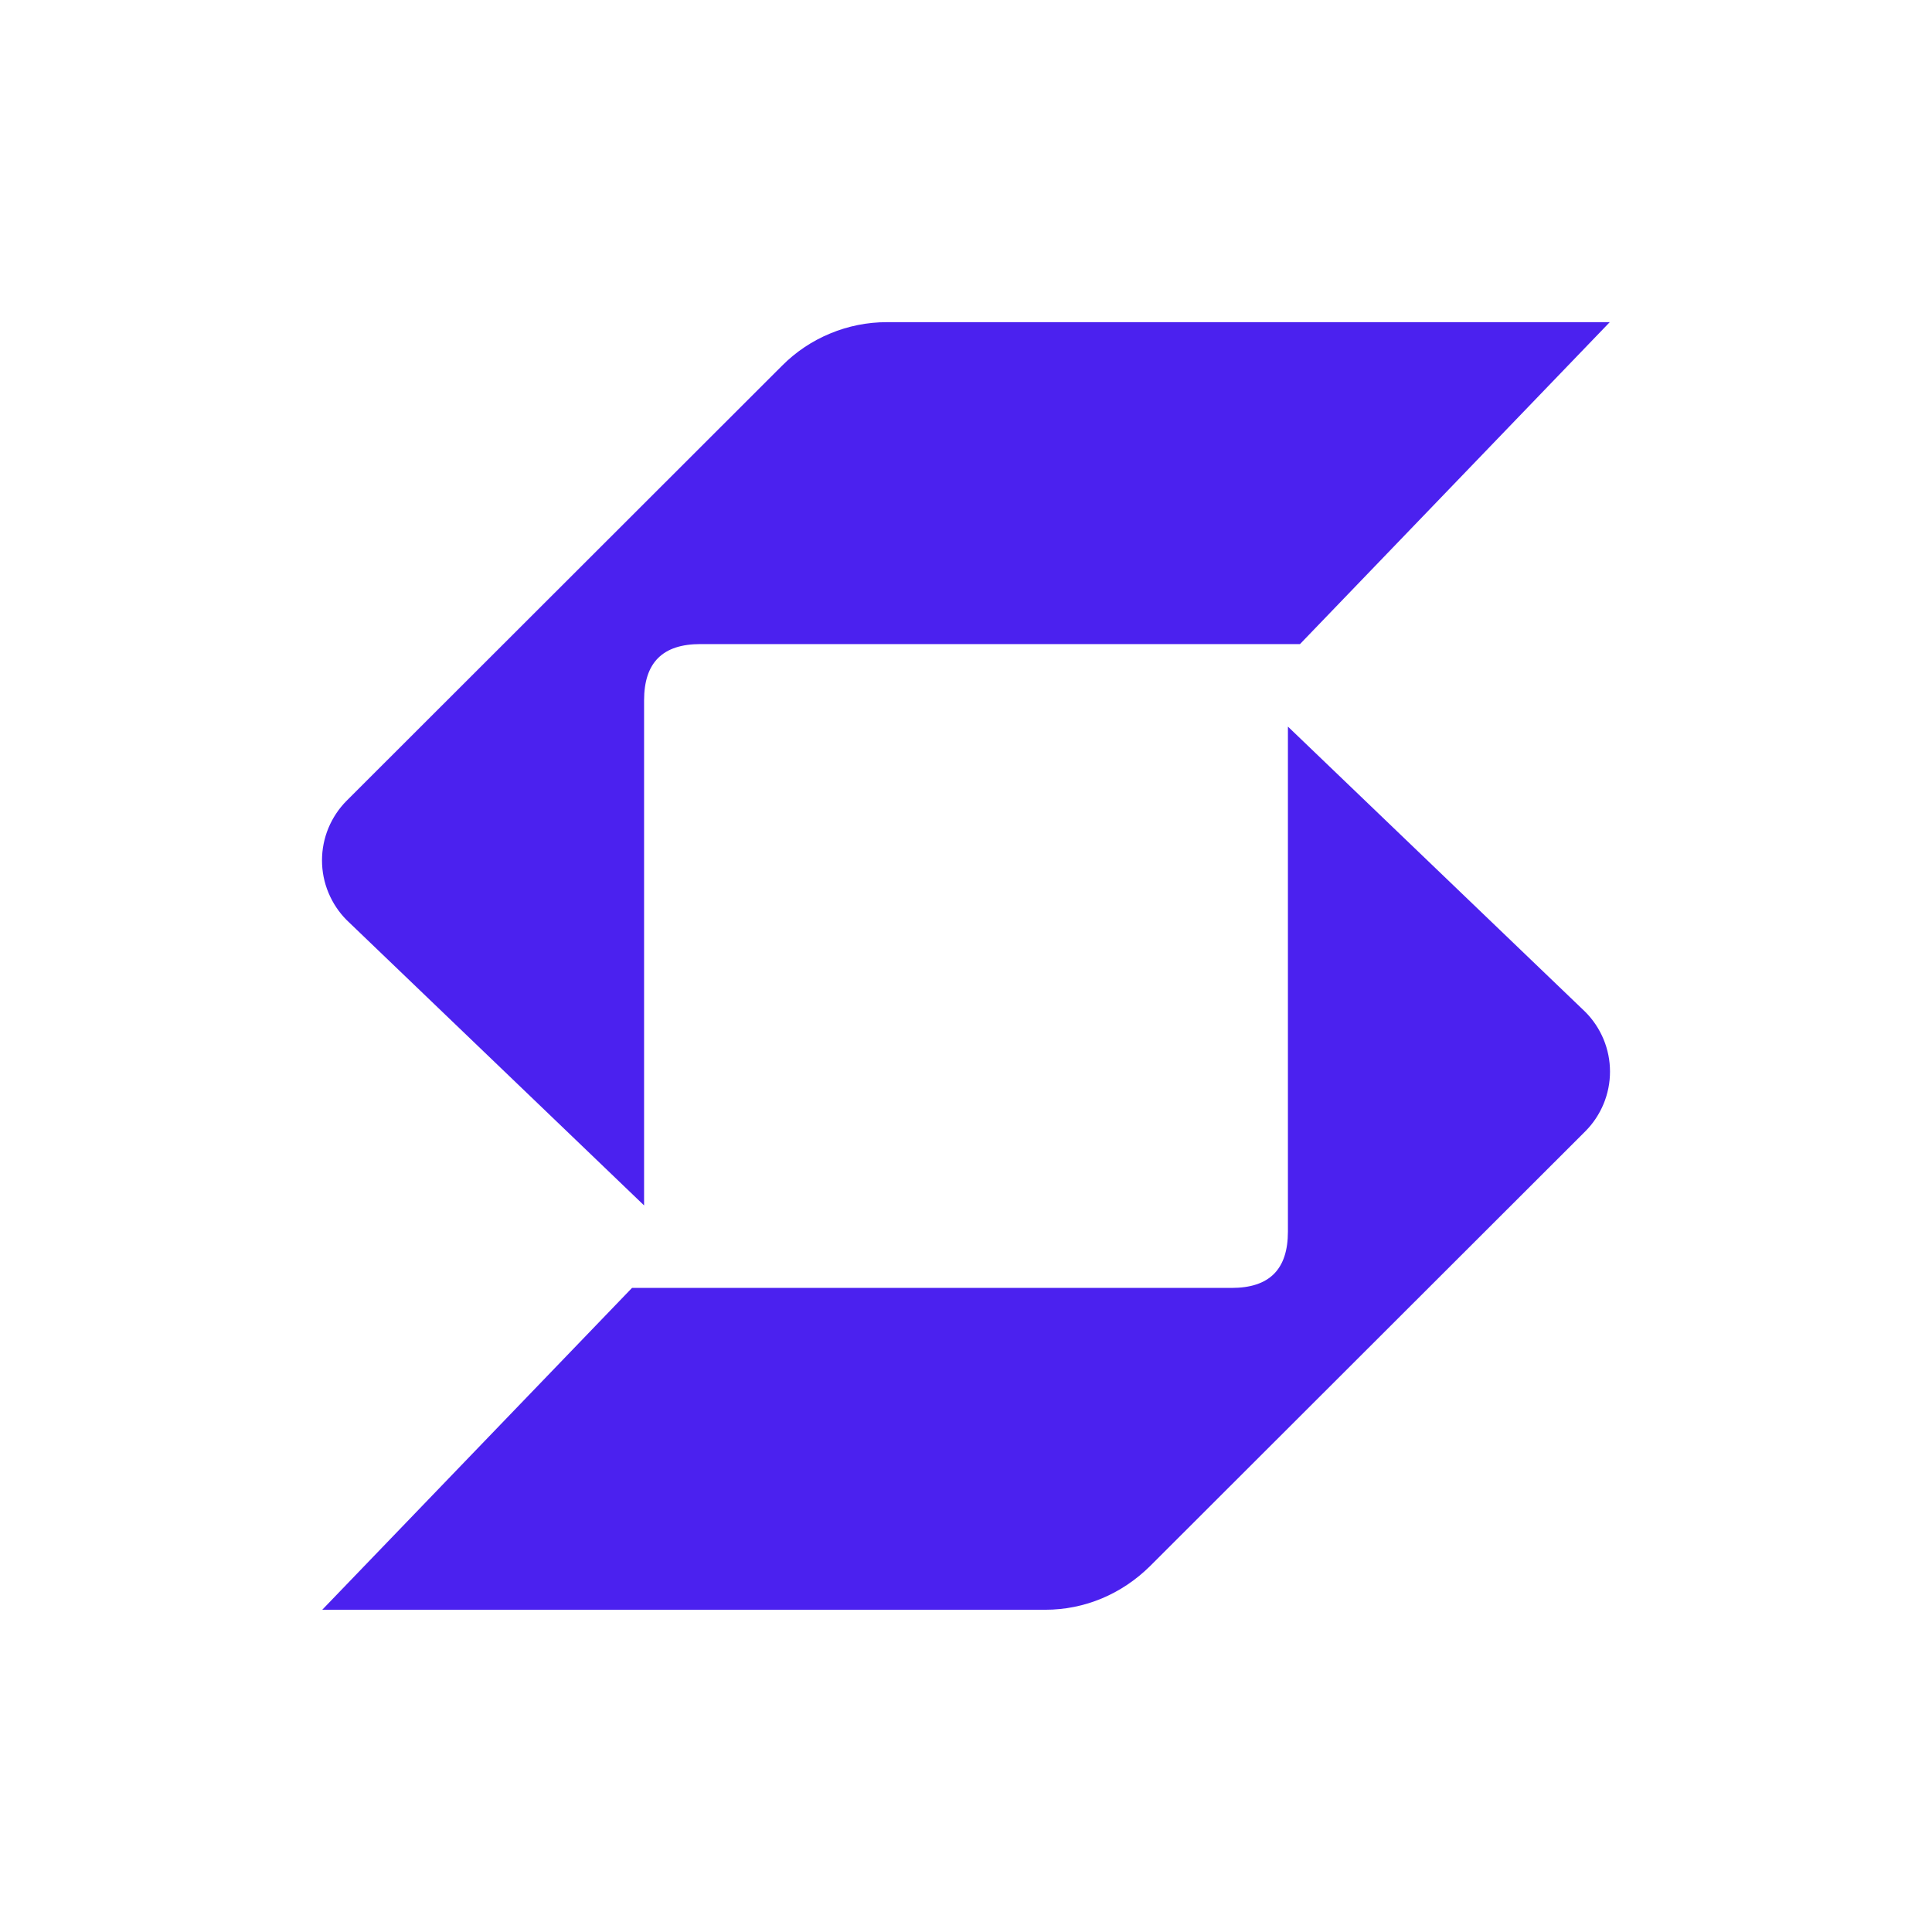 <svg width="24" height="24" viewBox="0 0 24 24" fill="none" xmlns="http://www.w3.org/2000/svg">
<path d="M9.716 4.542C9.886 4.371 10.089 4.235 10.312 4.143C10.535 4.05 10.774 4.002 11.015 4.002H19.997L16.149 8.001H8.701C8.231 8.001 8.001 8.231 8.001 8.701V14.974L4.307 11.43C4.21 11.333 4.133 11.217 4.08 11.089C4.027 10.962 4 10.826 4 10.688C4 10.55 4.027 10.414 4.08 10.286C4.133 10.159 4.21 10.043 4.307 9.946L9.716 4.542ZM15.299 15.999H7.851L4.003 19.997H12.985C13.475 19.997 13.934 19.802 14.284 19.457L19.693 14.054C19.79 13.957 19.867 13.841 19.92 13.714C19.973 13.586 20 13.45 20 13.312C20 13.174 19.973 13.038 19.92 12.91C19.867 12.783 19.79 12.667 19.693 12.57L15.999 9.026V15.299C15.999 15.769 15.769 15.999 15.299 15.999Z" fill="#4B21EF"/>
</svg>
